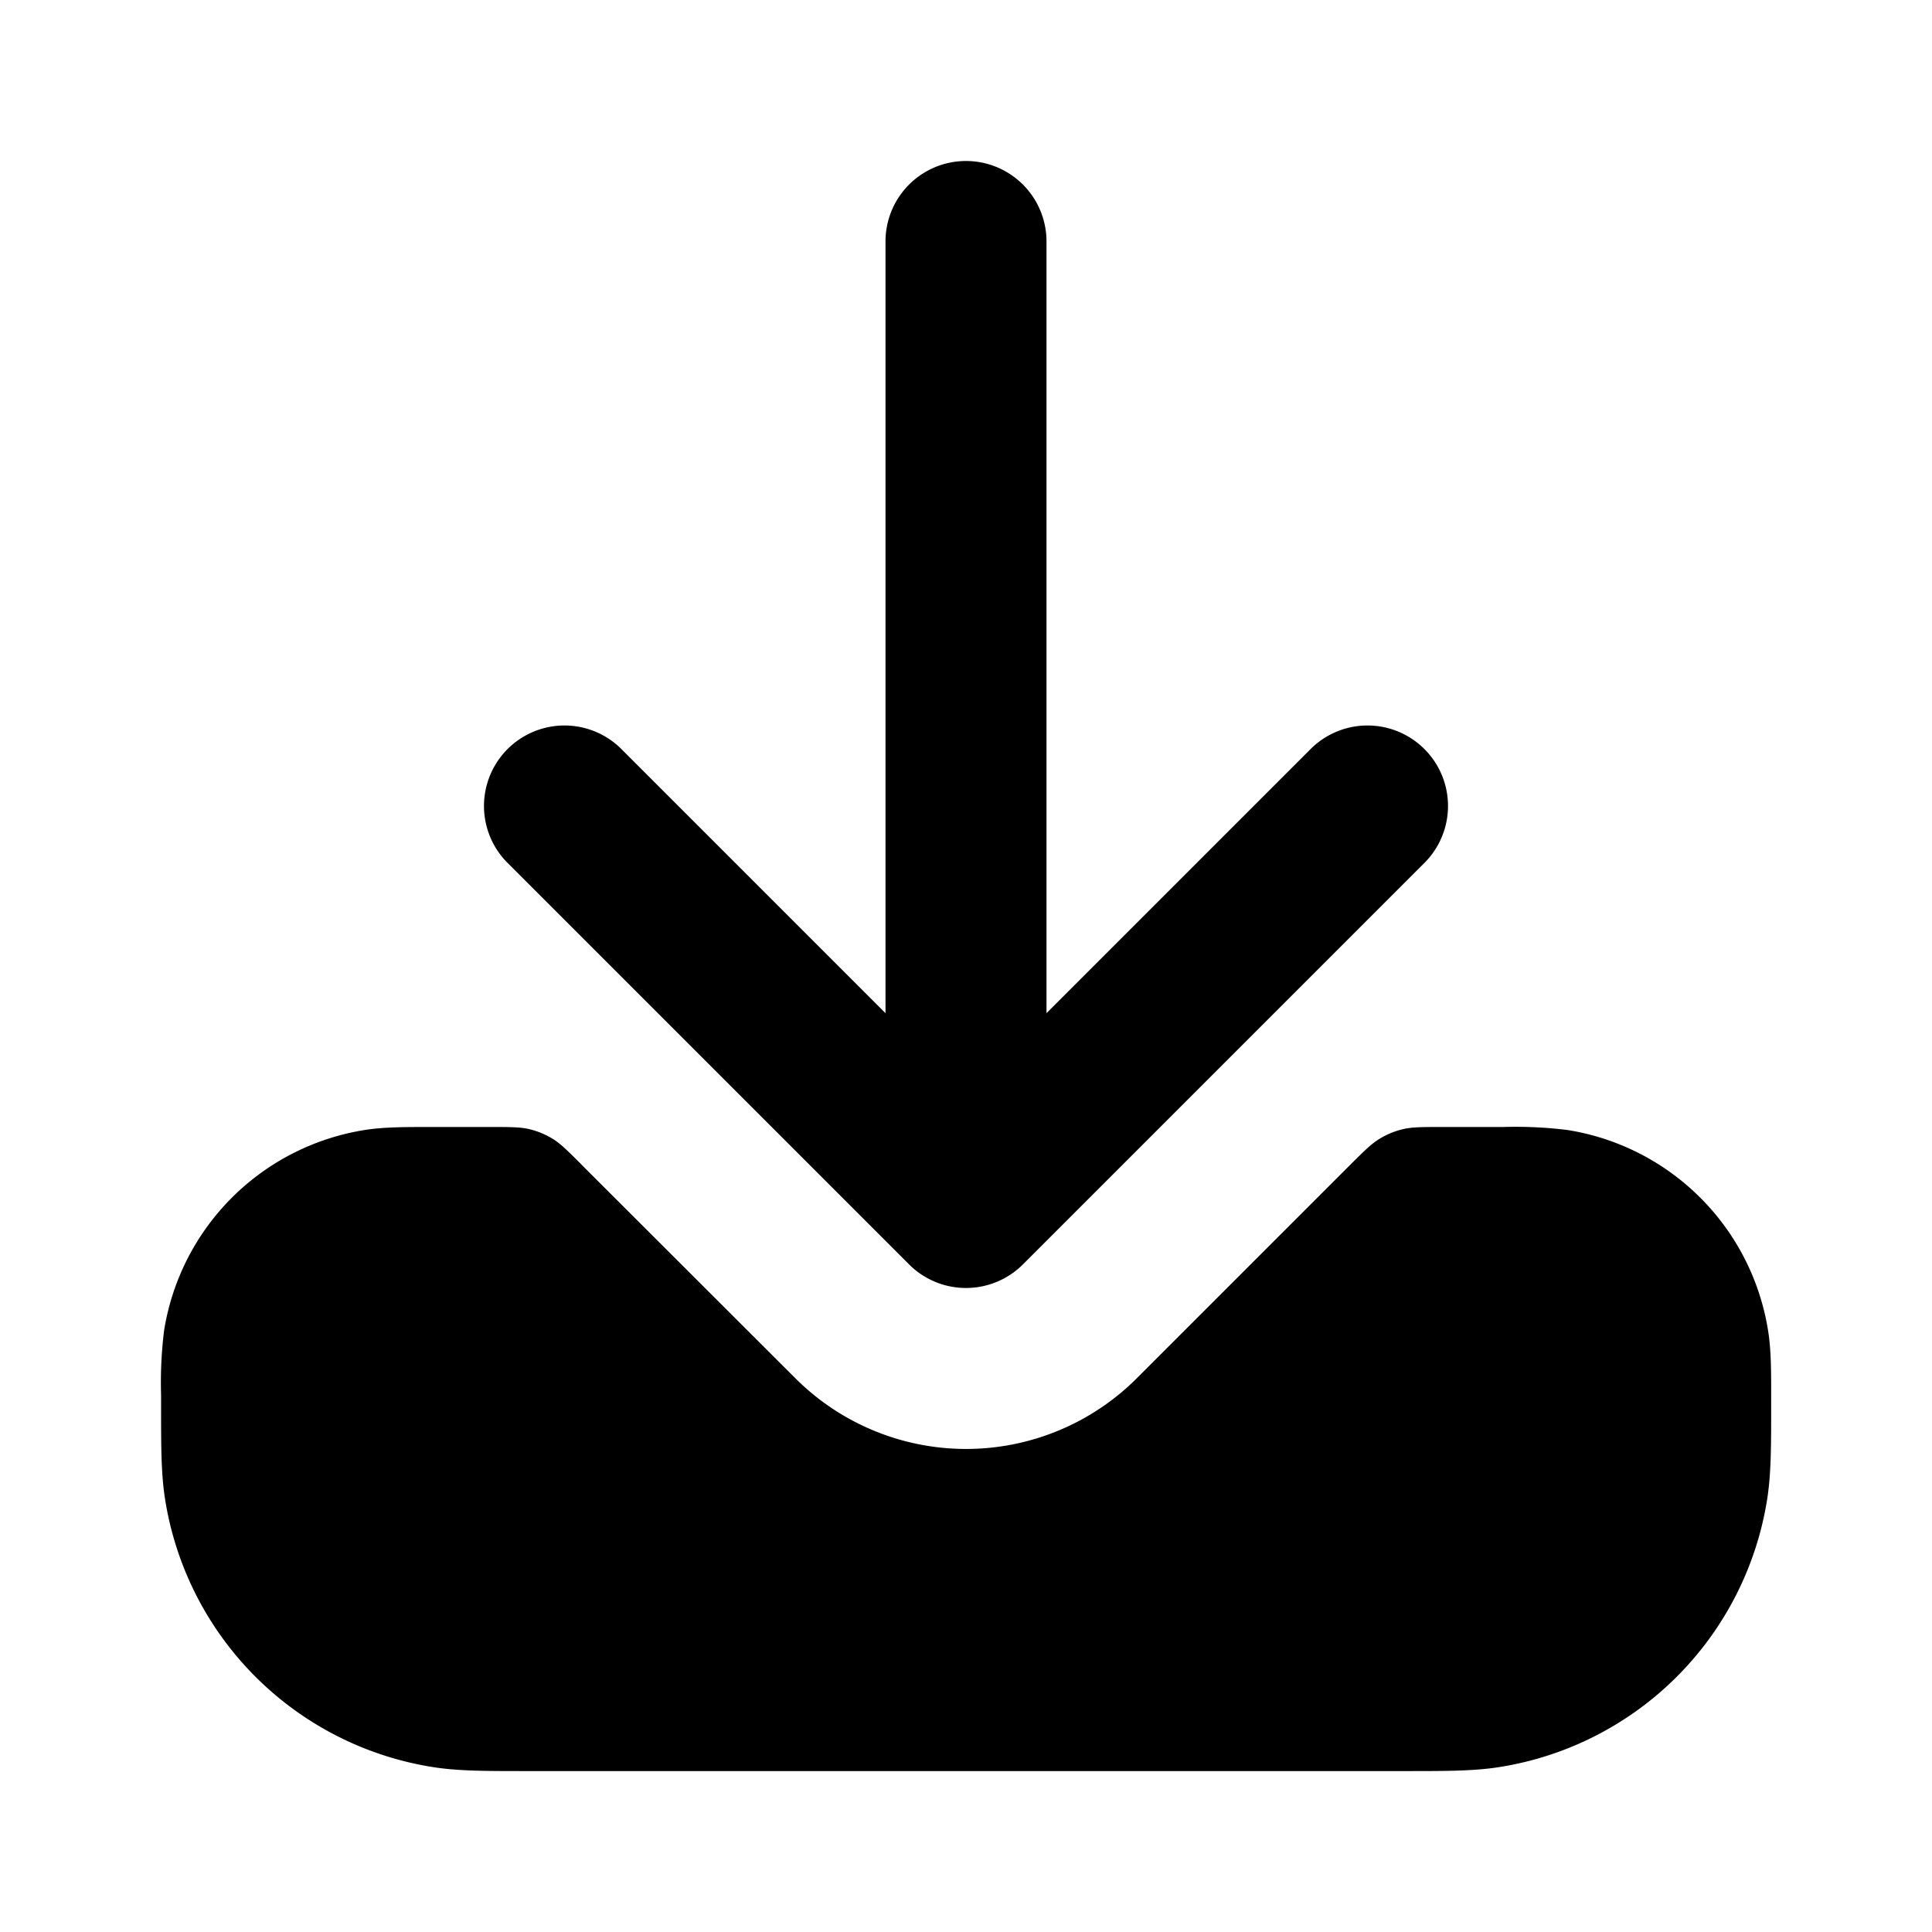 <svg xmlns="http://www.w3.org/2000/svg" width="24" height="24"  viewBox="0 0 24 24">
  <path d="M7.226 14.469c-.173-.173-.26-.26-.36-.322a1 1 0 0 0-.29-.12C6.463 14 6.34 14 6.096 14h-.762c-.305 0-.567 0-.802.037a3 3 0 0 0-2.494 2.494 5.274 5.274 0 0 0-.037.802v.15c0 .476 0 .83.05 1.143a4 4 0 0 0 3.324 3.325c.313.05.667.05 1.144.05h10.965c.476 0 .83 0 1.143-.05a4 4 0 0 0 3.325-3.325c.05-.313.05-.666.05-1.143v-.15c0-.305 0-.567-.038-.802a3 3 0 0 0-2.494-2.494 5.278 5.278 0 0 0-.802-.037h-.762c-.244 0-.367 0-.482.028a.977.977 0 0 0-.289.12c-.1.061-.187.148-.36.32l-2.653 2.653a3 3 0 0 1-4.242 0L7.226 14.47Z"/>
  <path d="M13 3a1 1 0 0 0-2 0v9.586L7.707 9.293a1 1 0 0 0-1.414 1.414l5 5a1 1 0 0 0 1.414 0l5-5a1 1 0 0 0-1.414-1.414L13 12.586V3Z"/>
</svg>
